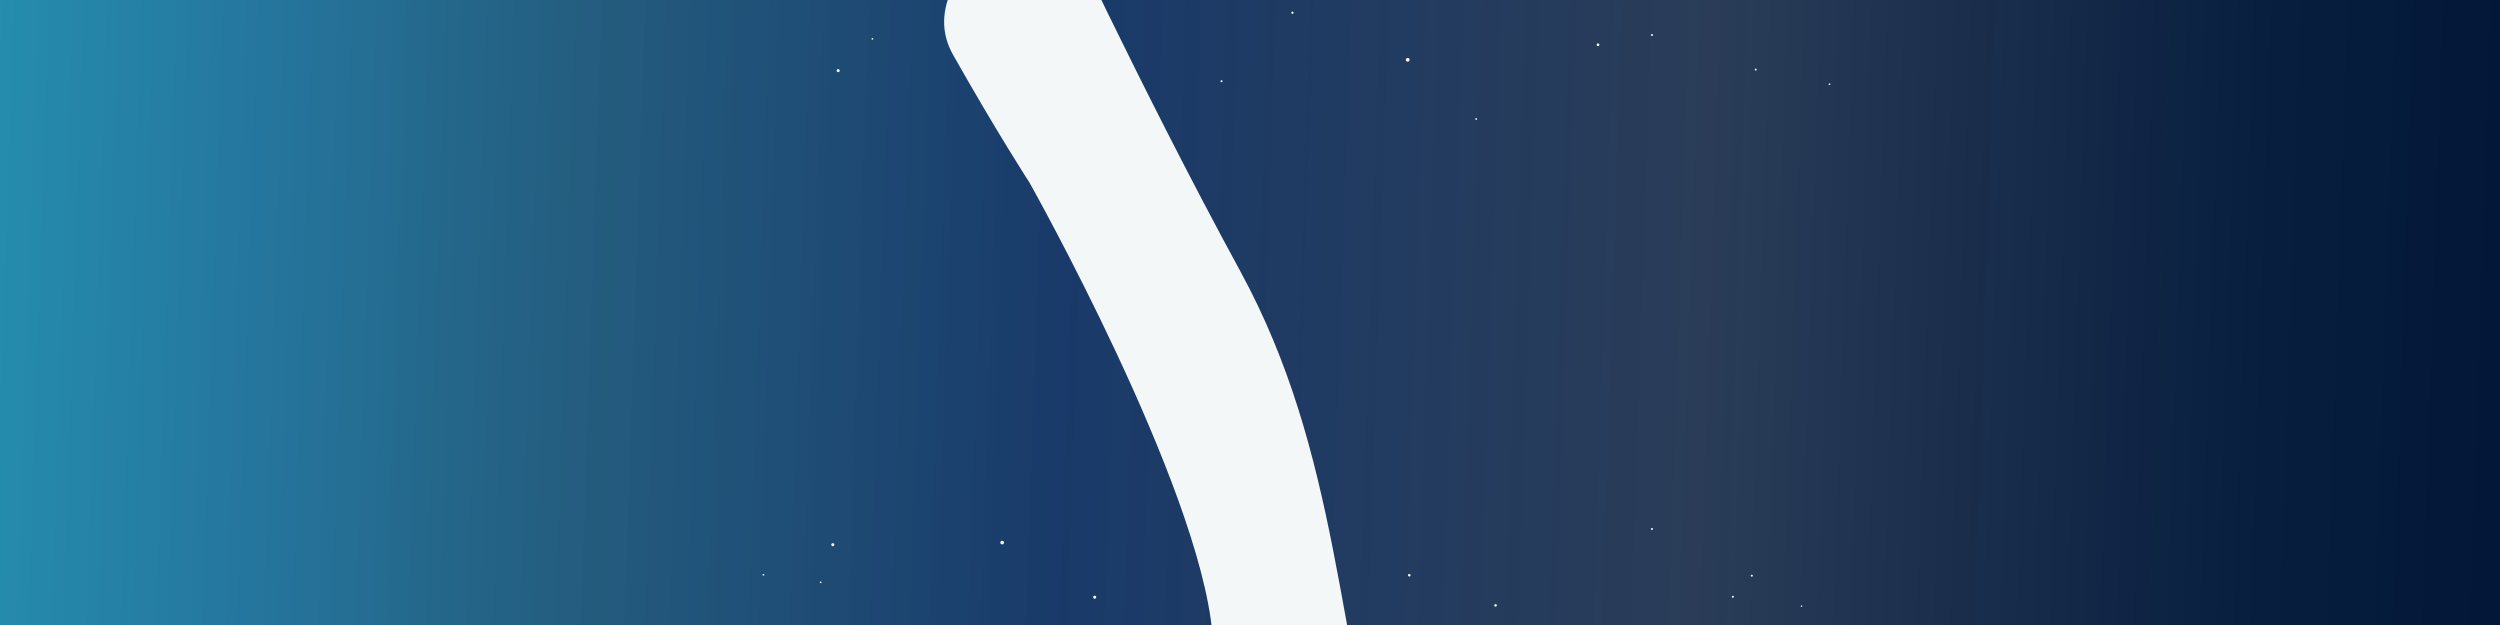 <?xml version="1.0" encoding="UTF-8" standalone="no"?>
<!-- Created with Inkscape (http://www.inkscape.org/) -->

<svg
   xmlns:dc="http://purl.org/dc/elements/1.1/"
   xmlns:cc="http://creativecommons.org/ns#"
   xmlns:rdf="http://www.w3.org/1999/02/22-rdf-syntax-ns#"
   xmlns:svg="http://www.w3.org/2000/svg"
   xmlns="http://www.w3.org/2000/svg"
   xmlns:xlink="http://www.w3.org/1999/xlink"
   xmlns:sodipodi="http://sodipodi.sourceforge.net/DTD/sodipodi-0.dtd"
   xmlns:inkscape="http://www.inkscape.org/namespaces/inkscape"
   width="800"
   height="200"
   viewBox="0 0 211.667 52.917"
   version="1.1"
   id="svg8"
   sodipodi:docname="header.svg"
   inkscape:version="0.92.4 (unknown)">
  <defs
     id="defs2">
    <linearGradient
       inkscape:collect="always"
       id="linearGradient972">
      <stop
         style="stop-color:#001434;stop-opacity:1"
         offset="0"
         id="stop968" />
      <stop
         id="stop976"
         offset="0.12"
         style="stop-color:#001739;stop-opacity:0.969" />
      <stop
         style="stop-color:#001637;stop-opacity:0.835"
         offset="0.302"
         id="stop978" />
      <stop
         id="stop980"
         offset="0.507"
         style="stop-color:#00255a;stop-opacity:0.902" />
      <stop
         style="stop-color:#00436a;stop-opacity:0.859"
         offset="0.663"
         id="stop986" />
      <stop
         id="stop988"
         offset="0.765"
         style="stop-color:#005f8e;stop-opacity:0.855" />
      <stop
         style="stop-color:#0083a6;stop-opacity:0.855"
         offset="0.879"
         id="stop982" />
      <stop
         style="stop-color:#002052;stop-opacity:0;"
         offset="1"
         id="stop970" />
    </linearGradient>
    <linearGradient
       inkscape:collect="always"
       xlink:href="#linearGradient972"
       id="linearGradient974"
       x1="-567.522"
       y1="31.154"
       x2="-146.783"
       y2="5.94"
       gradientUnits="userSpaceOnUse"
       gradientTransform="matrix(0.628,0,0,1.123,132.357,236.204)" />
    <filter
       inkscape:collect="always"
       style="color-interpolation-filters:sRGB"
       id="filter891"
       x="-0.194"
       width="1.387"
       y="-0.129"
       height="1.258">
      <feGaussianBlur
         inkscape:collect="always"
         stdDeviation="6.86"
         id="feGaussianBlur893" />
    </filter>
    <filter
       inkscape:collect="always"
       style="color-interpolation-filters:sRGB"
       id="filter1009"
       x="-0.386"
       width="1.773"
       y="-0.386"
       height="1.773">
      <feGaussianBlur
         inkscape:collect="always"
         stdDeviation="0.495"
         id="feGaussianBlur1011" />
    </filter>
  </defs>
  <sodipodi:namedview
     id="base"
     pagecolor="#ffffff"
     bordercolor="#666666"
     borderopacity="1.0"
     inkscape:pageopacity="0.0"
     inkscape:pageshadow="2"
     inkscape:zoom="23.13019"
     inkscape:cx="510.36513"
     inkscape:cy="178.6512"
     inkscape:document-units="mm"
     inkscape:current-layer="layer1"
     showgrid="false"
     units="px"
     inkscape:window-width="1920"
     inkscape:window-height="1056"
     inkscape:window-x="0"
     inkscape:window-y="24"
     inkscape:window-maximized="1"
     showguides="true"
     inkscape:guide-bbox="true" />
  <g
     inkscape:label="Layer 1"
     inkscape:groupmode="layer"
     id="layer1"
     transform="translate(0,-244.083)">
    <rect
       style="opacity:1;vector-effect:none;fill:url(#linearGradient974);fill-opacity:1;fill-rule:evenodd;stroke:none;stroke-width:0.222;stroke-linecap:butt;stroke-linejoin:round;stroke-miterlimit:4;stroke-dasharray:0.89, 1.78;stroke-dashoffset:0;stroke-opacity:1;paint-order:stroke fill markers"
       id="rect958"
       width="237.094"
       height="60.601"
       x="-223.84"
       y="240.888"
       transform="scale(-1,1)" />
    <path
       style="fill:#f4f7f7;fill-opacity:1;fill-rule:evenodd;stroke:none;stroke-width:0.247px;stroke-linecap:butt;stroke-linejoin:miter;stroke-opacity:1;filter:url(#filter891)"
       d="m 75.215,234.796 c 0,0 20.386,26.891 21.966,40.193 1.58,13.302 2.112,23.214 5.619,31.876 3.507,8.662 22.711,24.068 26.769,28.492 4.058,4.424 23.345,-2.028 20.023,-15.501 -3.323,-13.473 -23.739,-8.944 -30.67,-26.697 -6.931,-17.752 -6.355,-34.062 -18.396,-50.473 -12.041,-16.411 -22.764,-33.631 -22.764,-33.631 0,0 -17.178,7.196 -11.736,14.338 5.442,7.142 9.19,11.402 9.19,11.402 z"
       id="path833"
       inkscape:connector-curvature="0"
       sodipodi:nodetypes="csssssscsc"
       transform="matrix(0.705,0,0,0.95,34.14,36.493)" />
    <circle
       style="opacity:1;vector-effect:none;fill:#f5f7f4;fill-opacity:1;fill-rule:evenodd;stroke:none;stroke-width:0.171;stroke-linecap:butt;stroke-linejoin:round;stroke-miterlimit:4;stroke-dasharray:0.685, 1.37;stroke-dashoffset:0;stroke-opacity:1;paint-order:stroke fill markers;filter:url(#filter1009)"
       id="path895"
       cx="114.463"
       cy="247.841"
       r="1.538"
       transform="matrix(0.062,0,0,0.062,102.332,229.793)" />
    <circle
       style="opacity:1;vector-effect:none;fill:#f5f7f4;fill-opacity:1;fill-rule:evenodd;stroke:none;stroke-width:0.171;stroke-linecap:butt;stroke-linejoin:round;stroke-miterlimit:4;stroke-dasharray:0.685, 1.37;stroke-dashoffset:0;stroke-opacity:1;paint-order:stroke fill markers;filter:url(#filter1009)"
       id="circle1015"
       cx="114.463"
       cy="247.841"
       r="1.538"
       transform="matrix(0.109,0,0,0.109,72.345,225.54)" />
    <circle
       transform="matrix(0.104,0,0,0.104,107.281,223.371)"
       r="1.538"
       cy="247.841"
       cx="114.463"
       id="circle1017"
       style="opacity:1;vector-effect:none;fill:#f5f7f4;fill-opacity:1;fill-rule:evenodd;stroke:none;stroke-width:0.171;stroke-linecap:butt;stroke-linejoin:round;stroke-miterlimit:4;stroke-dasharray:0.685, 1.37;stroke-dashoffset:0;stroke-opacity:1;paint-order:stroke fill markers;filter:url(#filter1009)" />
    <circle
       style="opacity:1;vector-effect:none;fill:#f5f7f4;fill-opacity:1;fill-rule:evenodd;stroke:none;stroke-width:0.171;stroke-linecap:butt;stroke-linejoin:round;stroke-miterlimit:4;stroke-dasharray:0.685, 1.37;stroke-dashoffset:0;stroke-opacity:1;paint-order:stroke fill markers;filter:url(#filter1009)"
       id="circle1019"
       cx="114.463"
       cy="247.841"
       r="1.538"
       transform="matrix(0.084,0,0,0.084,81.636,224.844)" />
    <circle
       transform="matrix(0.048,0,0,0.048,68.369,235.478)"
       r="1.538"
       cy="247.841"
       cx="114.463"
       id="circle1021"
       style="opacity:1;vector-effect:none;fill:#f5f7f4;fill-opacity:1;fill-rule:evenodd;stroke:none;stroke-width:0.171;stroke-linecap:butt;stroke-linejoin:round;stroke-miterlimit:4;stroke-dasharray:0.685, 1.37;stroke-dashoffset:0;stroke-opacity:1;paint-order:stroke fill markers;filter:url(#filter1009)" />
    <circle
       style="opacity:1;vector-effect:none;fill:#f5f7f4;fill-opacity:1;fill-rule:evenodd;stroke:none;stroke-width:0.171;stroke-linecap:butt;stroke-linejoin:round;stroke-miterlimit:4;stroke-dasharray:0.685, 1.37;stroke-dashoffset:0;stroke-opacity:1;paint-order:stroke fill markers;filter:url(#filter1009)"
       id="circle1023"
       cx="114.463"
       cy="247.841"
       r="1.538"
       transform="matrix(0.084,0,0,0.084,61.35,229.244)" />
    <circle
       transform="matrix(0.075,0,0,0.075,126.714,229.284)"
       r="1.538"
       cy="247.841"
       cx="114.463"
       id="circle1025"
       style="opacity:1;vector-effect:none;fill:#f5f7f4;fill-opacity:1;fill-rule:evenodd;stroke:none;stroke-width:0.171;stroke-linecap:butt;stroke-linejoin:round;stroke-miterlimit:4;stroke-dasharray:0.685, 1.37;stroke-dashoffset:0;stroke-opacity:1;paint-order:stroke fill markers;filter:url(#filter1009)" />
    <circle
       style="opacity:1;vector-effect:none;fill:#f5f7f4;fill-opacity:1;fill-rule:evenodd;stroke:none;stroke-width:0.171;stroke-linecap:butt;stroke-linejoin:round;stroke-miterlimit:4;stroke-dasharray:0.685, 1.37;stroke-dashoffset:0;stroke-opacity:1;paint-order:stroke fill markers;filter:url(#filter1009)"
       id="circle1027"
       cx="114.463"
       cy="247.841"
       r="1.538"
       transform="matrix(0.056,0,0,0.056,133.456,233.168)" />
    <circle
       transform="matrix(0.056,0,0,0.056,142.241,236.096)"
       r="1.538"
       cy="247.841"
       cx="114.463"
       id="circle1029"
       style="opacity:1;vector-effect:none;fill:#f5f7f4;fill-opacity:1;fill-rule:evenodd;stroke:none;stroke-width:0.171;stroke-linecap:butt;stroke-linejoin:round;stroke-miterlimit:4;stroke-dasharray:0.685, 1.37;stroke-dashoffset:0;stroke-opacity:1;paint-order:stroke fill markers;filter:url(#filter1009)" />
    <circle
       style="opacity:1;vector-effect:none;fill:#f5f7f4;fill-opacity:1;fill-rule:evenodd;stroke:none;stroke-width:0.171;stroke-linecap:butt;stroke-linejoin:round;stroke-miterlimit:4;stroke-dasharray:0.685, 1.37;stroke-dashoffset:0;stroke-opacity:1;paint-order:stroke fill markers;filter:url(#filter1009)"
       id="circle1031"
       cx="114.463"
       cy="247.841"
       r="1.538"
       transform="matrix(0.047,0,0,0.047,149.516,239.563)" />
    <circle
       transform="matrix(0.056,0,0,0.056,97.012,237.08)"
       r="1.538"
       cy="247.841"
       cx="114.463"
       id="circle1033"
       style="opacity:1;vector-effect:none;fill:#f5f7f4;fill-opacity:1;fill-rule:evenodd;stroke:none;stroke-width:0.171;stroke-linecap:butt;stroke-linejoin:round;stroke-miterlimit:4;stroke-dasharray:0.685, 1.37;stroke-dashoffset:0;stroke-opacity:1;paint-order:stroke fill markers;filter:url(#filter1009)" />
    <circle
       style="opacity:1;vector-effect:none;fill:#f5f7f4;fill-opacity:1;fill-rule:evenodd;stroke:none;stroke-width:0.171;stroke-linecap:butt;stroke-linejoin:round;stroke-miterlimit:4;stroke-dasharray:0.685, 1.37;stroke-dashoffset:0;stroke-opacity:1;paint-order:stroke fill markers;filter:url(#filter1009)"
       id="circle1035"
       cx="114.463"
       cy="247.841"
       r="1.538"
       transform="matrix(0.056,0,0,0.056,81.432,231.018)" />
    <circle
       style="opacity:1;vector-effect:none;fill:#f5f7f4;fill-opacity:1;fill-rule:evenodd;stroke:none;stroke-width:0.171;stroke-linecap:butt;stroke-linejoin:round;stroke-miterlimit:4;stroke-dasharray:0.685, 1.37;stroke-dashoffset:0;stroke-opacity:1;paint-order:stroke fill markers;filter:url(#filter1009)"
       id="circle1037"
       cx="114.463"
       cy="247.841"
       r="1.538"
       transform="matrix(0.05,0,0,0.05,119.26,241.767)" />
    <circle
       transform="matrix(0.106,0,0,0.106,99.852,261.597)"
       r="1.538"
       cy="247.841"
       cx="114.463"
       id="circle1055"
       style="opacity:1;vector-effect:none;fill:#f5f7f4;fill-opacity:1;fill-rule:evenodd;stroke:none;stroke-width:0.171;stroke-linecap:butt;stroke-linejoin:round;stroke-miterlimit:4;stroke-dasharray:0.685, 1.37;stroke-dashoffset:0;stroke-opacity:1;paint-order:stroke fill markers;filter:url(#filter1009)" />
    <circle
       style="opacity:1;vector-effect:none;fill:#f5f7f4;fill-opacity:1;fill-rule:evenodd;stroke:none;stroke-width:0.171;stroke-linecap:butt;stroke-linejoin:round;stroke-miterlimit:4;stroke-dasharray:0.685, 1.37;stroke-dashoffset:0;stroke-opacity:1;paint-order:stroke fill markers;filter:url(#filter1009)"
       id="circle1057"
       cx="114.463"
       cy="247.841"
       r="1.538"
       transform="matrix(0.084,0,0,0.084,83.069,273.828)" />
    <circle
       transform="matrix(0.1,0,0,-0.1,73.404,314.808)"
       r="1.538"
       cy="247.841"
       cx="114.463"
       id="circle1059"
       style="opacity:1;vector-effect:none;fill:#f5f7f4;fill-opacity:1;fill-rule:evenodd;stroke:none;stroke-width:0.171;stroke-linecap:butt;stroke-linejoin:round;stroke-miterlimit:4;stroke-dasharray:0.685, 1.37;stroke-dashoffset:0;stroke-opacity:1;paint-order:stroke fill markers;filter:url(#filter1009)" />
    <circle
       style="opacity:1;vector-effect:none;fill:#f5f7f4;fill-opacity:1;fill-rule:evenodd;stroke:none;stroke-width:0.171;stroke-linecap:butt;stroke-linejoin:round;stroke-miterlimit:4;stroke-dasharray:0.685, 1.37;stroke-dashoffset:0;stroke-opacity:1;paint-order:stroke fill markers;filter:url(#filter1009)"
       id="circle1061"
       cx="114.463"
       cy="247.841"
       r="1.538"
       transform="matrix(0.071,0,0,-0.071,111.193,310.382)" />
    <circle
       style="opacity:1;vector-effect:none;fill:#f5f7f4;fill-opacity:1;fill-rule:evenodd;stroke:none;stroke-width:0.171;stroke-linecap:butt;stroke-linejoin:round;stroke-miterlimit:4;stroke-dasharray:0.685, 1.37;stroke-dashoffset:0;stroke-opacity:1;paint-order:stroke fill markers;filter:url(#filter1009)"
       id="circle1063"
       cx="114.463"
       cy="247.841"
       r="1.538"
       transform="matrix(0.048,0,0,-0.048,63.992,305.285)" />
    <circle
       transform="matrix(0.084,0,0,-0.084,60.897,311.021)"
       r="1.538"
       cy="247.841"
       cx="114.463"
       id="circle1065"
       style="opacity:1;vector-effect:none;fill:#f5f7f4;fill-opacity:1;fill-rule:evenodd;stroke:none;stroke-width:0.171;stroke-linecap:butt;stroke-linejoin:round;stroke-miterlimit:4;stroke-dasharray:0.685, 1.37;stroke-dashoffset:0;stroke-opacity:1;paint-order:stroke fill markers;filter:url(#filter1009)" />
    <circle
       transform="matrix(0.056,0,0,0.056,133.456,274.989)"
       r="1.538"
       cy="247.841"
       cx="114.463"
       id="circle1067"
       style="opacity:1;vector-effect:none;fill:#f5f7f4;fill-opacity:1;fill-rule:evenodd;stroke:none;stroke-width:0.171;stroke-linecap:butt;stroke-linejoin:round;stroke-miterlimit:4;stroke-dasharray:0.685, 1.37;stroke-dashoffset:0;stroke-opacity:1;paint-order:stroke fill markers;filter:url(#filter1009)" />
    <circle
       style="opacity:1;vector-effect:none;fill:#f5f7f4;fill-opacity:1;fill-rule:evenodd;stroke:none;stroke-width:0.171;stroke-linecap:butt;stroke-linejoin:round;stroke-miterlimit:4;stroke-dasharray:0.685, 1.37;stroke-dashoffset:0;stroke-opacity:1;paint-order:stroke fill markers;filter:url(#filter1009)"
       id="circle1069"
       cx="114.463"
       cy="247.841"
       r="1.538"
       transform="matrix(0.056,0,0,0.056,141.91,278.946)" />
    <circle
       style="opacity:1;vector-effect:none;fill:#f5f7f4;fill-opacity:1;fill-rule:evenodd;stroke:none;stroke-width:0.171;stroke-linecap:butt;stroke-linejoin:round;stroke-miterlimit:4;stroke-dasharray:0.685, 1.37;stroke-dashoffset:0;stroke-opacity:1;paint-order:stroke fill markers;filter:url(#filter1009)"
       id="circle1071"
       cx="114.463"
       cy="247.841"
       r="1.538"
       transform="matrix(0.056,0,0,0.056,97.012,278.901)" />
    <circle
       transform="matrix(0.048,0,0,-0.048,59.142,304.645)"
       r="1.538"
       cy="247.841"
       cx="114.463"
       id="circle1073"
       style="opacity:1;vector-effect:none;fill:#f5f7f4;fill-opacity:1;fill-rule:evenodd;stroke:none;stroke-width:0.171;stroke-linecap:butt;stroke-linejoin:round;stroke-miterlimit:4;stroke-dasharray:0.685, 1.37;stroke-dashoffset:0;stroke-opacity:1;paint-order:stroke fill markers;filter:url(#filter1009)" />
    <circle
       transform="matrix(0.071,0,0,-0.071,118.496,312.936)"
       r="1.538"
       cy="247.841"
       cx="114.463"
       id="circle1075"
       style="opacity:1;vector-effect:none;fill:#f5f7f4;fill-opacity:1;fill-rule:evenodd;stroke:none;stroke-width:0.171;stroke-linecap:butt;stroke-linejoin:round;stroke-miterlimit:4;stroke-dasharray:0.685, 1.37;stroke-dashoffset:0;stroke-opacity:1;paint-order:stroke fill markers;filter:url(#filter1009)" />
    <circle
       transform="matrix(0.056,0,0,0.056,140.308,280.731)"
       r="1.538"
       cy="247.841"
       cx="114.463"
       id="circle1077"
       style="opacity:1;vector-effect:none;fill:#f5f7f4;fill-opacity:1;fill-rule:evenodd;stroke:none;stroke-width:0.171;stroke-linecap:butt;stroke-linejoin:round;stroke-miterlimit:4;stroke-dasharray:0.685, 1.37;stroke-dashoffset:0;stroke-opacity:1;paint-order:stroke fill markers;filter:url(#filter1009)" />
    <circle
       style="opacity:1;vector-effect:none;fill:#f5f7f4;fill-opacity:1;fill-rule:evenodd;stroke:none;stroke-width:0.171;stroke-linecap:butt;stroke-linejoin:round;stroke-miterlimit:4;stroke-dasharray:0.685, 1.37;stroke-dashoffset:0;stroke-opacity:1;paint-order:stroke fill markers;filter:url(#filter1009)"
       id="circle1079"
       cx="114.463"
       cy="247.841"
       r="1.538"
       transform="matrix(0.043,0,0,0.043,147.605,284.742)" />
  </g>
</svg>
